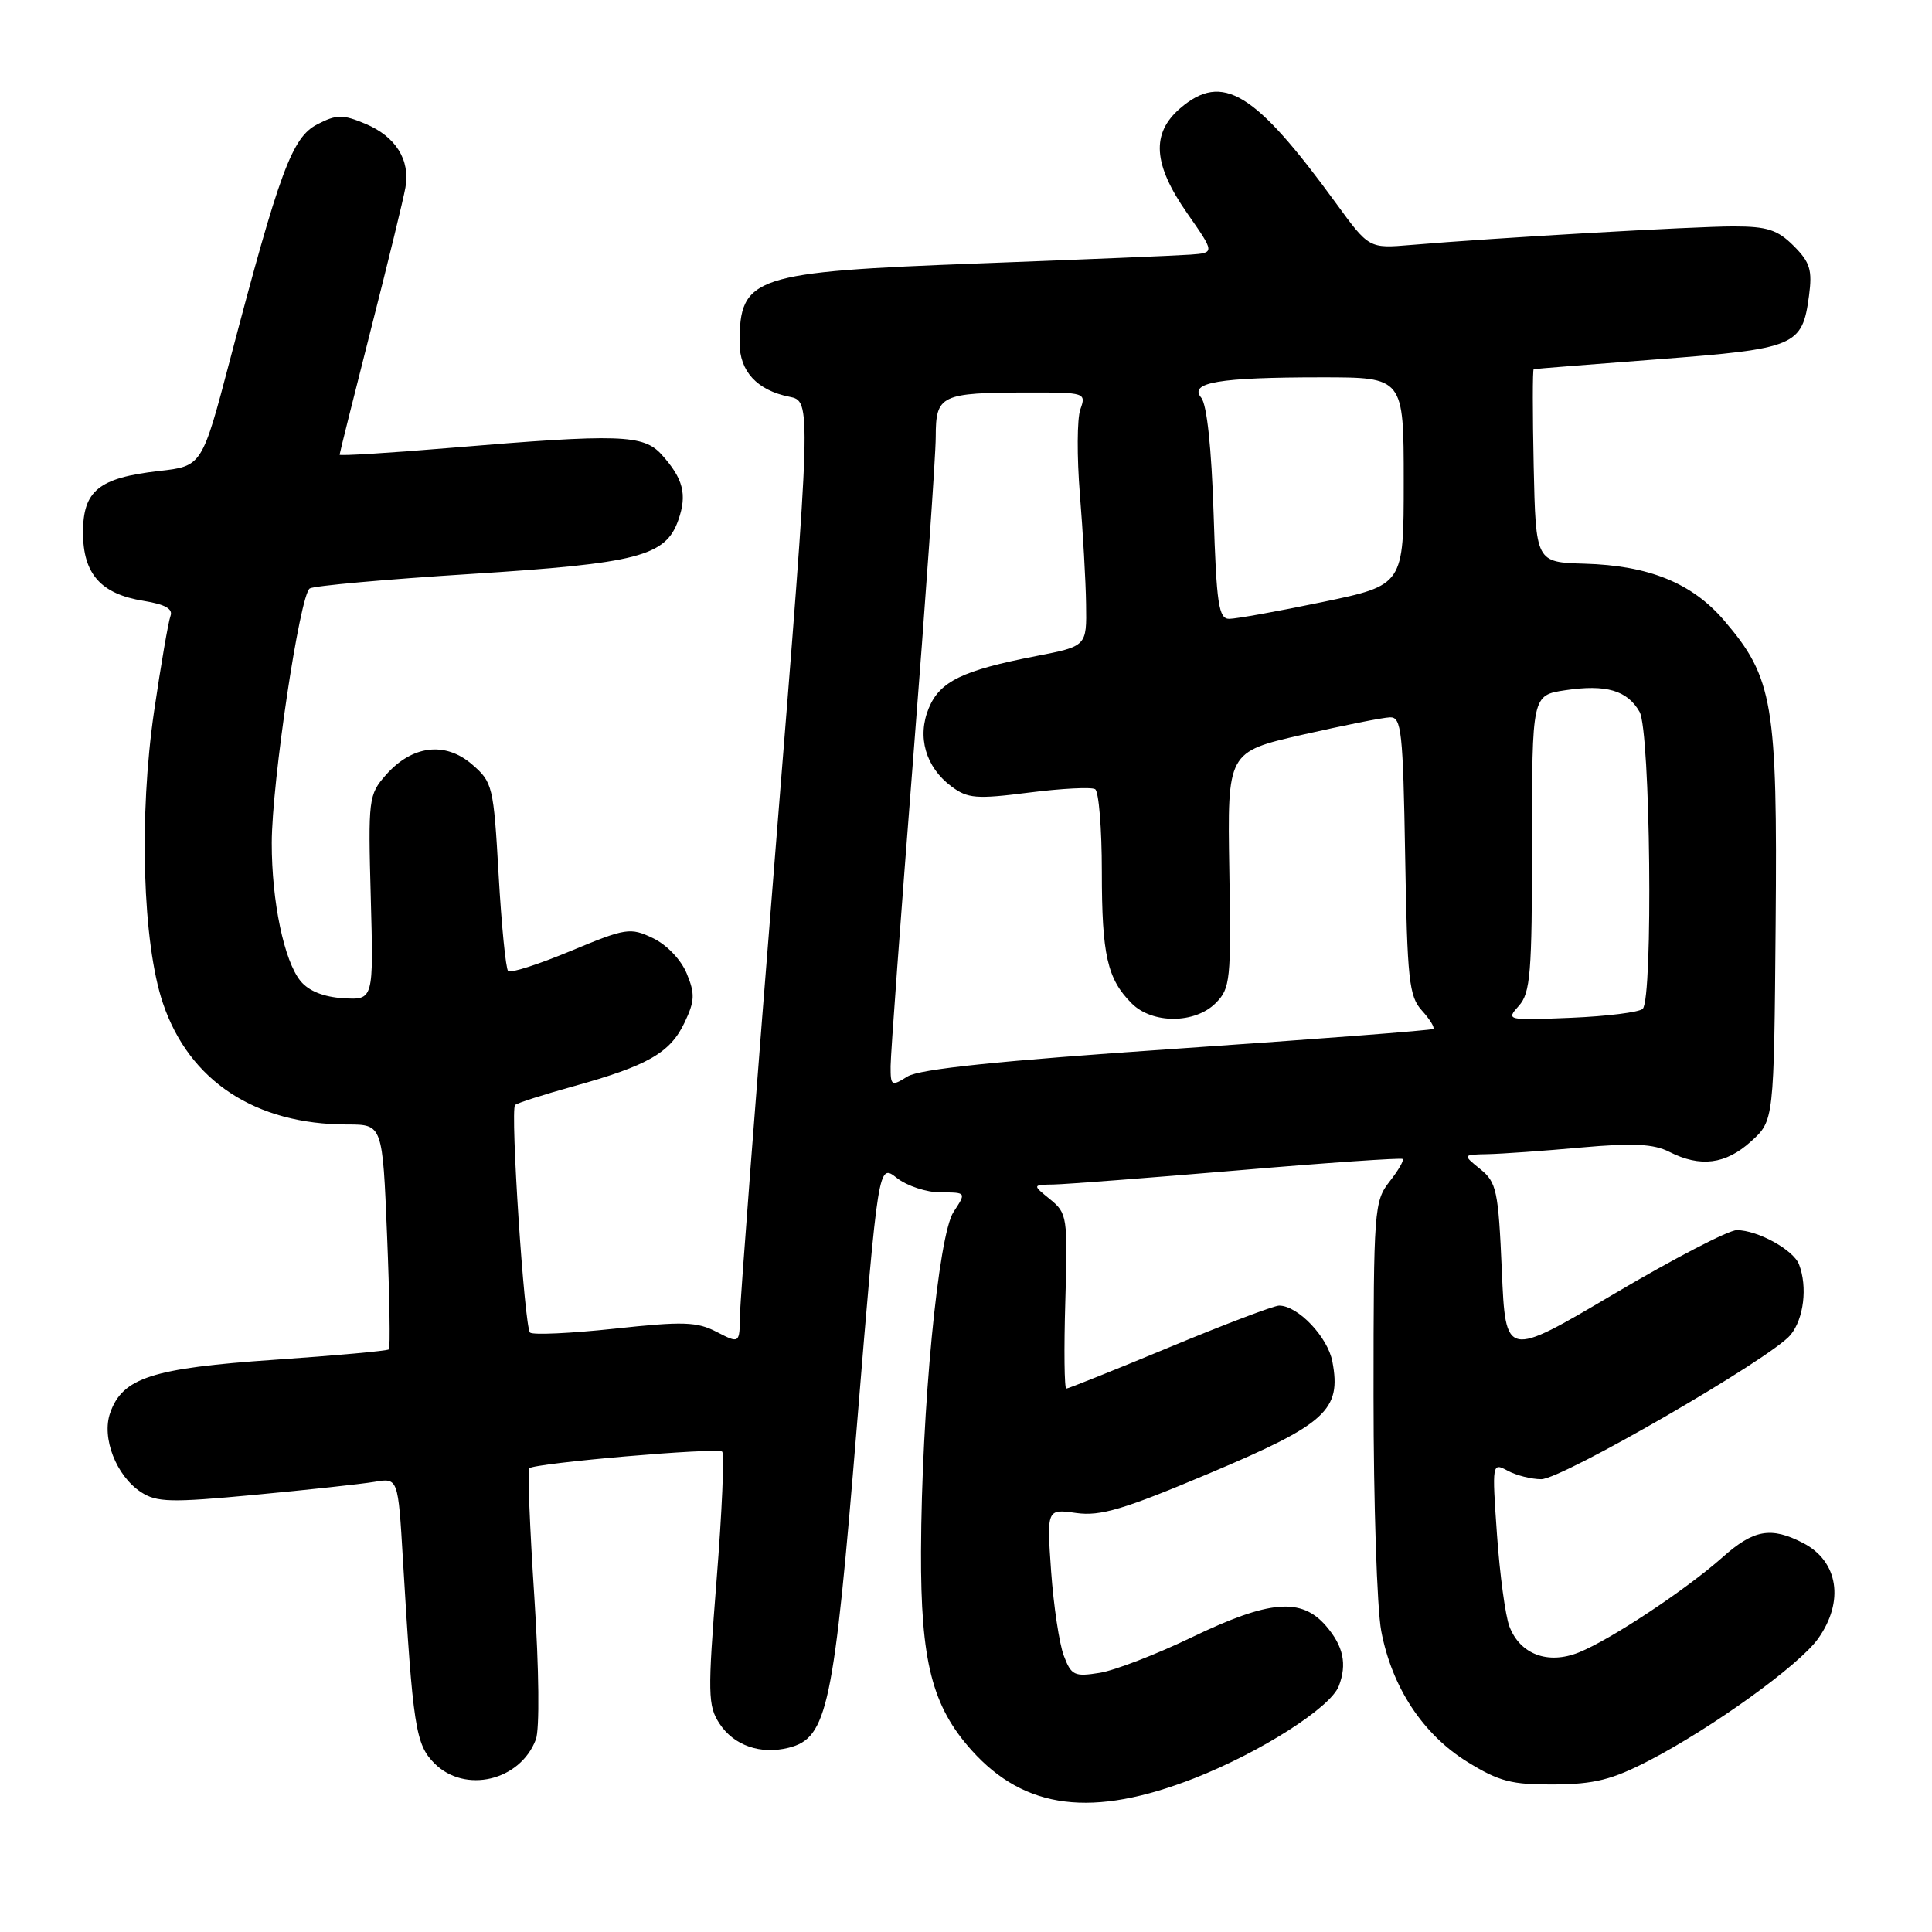 <?xml version="1.0" encoding="UTF-8" standalone="no"?>
<!DOCTYPE svg PUBLIC "-//W3C//DTD SVG 1.1//EN" "http://www.w3.org/Graphics/SVG/1.1/DTD/svg11.dtd" >
<svg xmlns="http://www.w3.org/2000/svg" xmlns:xlink="http://www.w3.org/1999/xlink" version="1.1" viewBox="0 0 256 256">
 <g >
 <path fill="currentColor"
d=" M 158.30 235.61 C 167.07 232.16 176.30 226.27 177.40 223.41 C 178.51 220.50 178.01 218.13 175.72 215.46 C 172.44 211.65 168.21 212.00 157.94 216.94 C 153.24 219.21 147.74 221.33 145.72 221.66 C 142.36 222.20 141.95 222.01 140.96 219.39 C 140.36 217.81 139.61 212.79 139.28 208.23 C 138.70 199.93 138.70 199.93 142.60 200.48 C 145.83 200.93 148.88 200.02 160.39 195.16 C 175.72 188.69 177.76 186.84 176.55 180.43 C 175.94 177.16 171.98 173.00 169.49 173.00 C 168.81 173.00 162.29 175.47 155.00 178.50 C 147.71 181.53 141.54 184.00 141.29 184.00 C 141.03 184.00 140.97 178.79 141.16 172.41 C 141.49 161.24 141.41 160.76 139.14 158.91 C 136.78 157.00 136.78 157.00 139.64 156.95 C 141.21 156.92 152.18 156.08 164.00 155.08 C 175.82 154.07 185.66 153.40 185.86 153.57 C 186.06 153.75 185.28 155.10 184.11 156.58 C 182.09 159.16 182.00 160.32 182.00 185.00 C 182.00 199.15 182.46 213.15 183.02 216.11 C 184.42 223.56 188.55 229.83 194.45 233.47 C 198.64 236.06 200.31 236.49 205.93 236.45 C 211.27 236.41 213.62 235.82 218.50 233.29 C 226.91 228.93 238.41 220.64 240.90 217.14 C 244.42 212.20 243.59 206.87 238.93 204.46 C 234.67 202.26 232.38 202.66 228.25 206.34 C 223.40 210.65 213.42 217.26 209.20 218.96 C 205.11 220.60 201.41 219.21 200.00 215.50 C 199.47 214.11 198.73 208.65 198.36 203.37 C 197.69 193.84 197.71 193.77 199.78 194.88 C 200.93 195.50 202.93 196.00 204.22 196.00 C 206.99 196.00 234.70 179.97 237.25 176.89 C 239.01 174.76 239.53 170.53 238.38 167.54 C 237.64 165.61 232.89 163.00 230.13 163.00 C 229.04 163.00 221.71 166.81 213.83 171.47 C 199.50 179.94 199.50 179.94 199.00 168.38 C 198.54 157.74 198.31 156.66 196.14 154.91 C 193.78 153.00 193.78 153.00 197.14 152.93 C 198.99 152.89 204.55 152.50 209.50 152.05 C 216.44 151.43 219.12 151.57 221.20 152.63 C 225.30 154.71 228.65 154.29 232.01 151.25 C 235.06 148.50 235.06 148.50 235.28 122.50 C 235.53 93.20 234.95 89.81 228.46 82.22 C 224.20 77.25 218.50 74.93 209.94 74.69 C 203.50 74.50 203.50 74.50 203.22 61.75 C 203.07 54.74 203.07 48.96 203.22 48.92 C 203.37 48.87 210.83 48.28 219.78 47.60 C 237.97 46.21 238.81 45.86 239.70 39.21 C 240.16 35.78 239.85 34.76 237.67 32.58 C 235.54 30.45 234.16 30.00 229.70 30.00 C 224.43 30.00 197.99 31.52 186.95 32.46 C 181.40 32.93 181.40 32.93 177.00 26.89 C 166.27 12.15 161.98 9.54 156.39 14.34 C 152.50 17.68 152.78 21.77 157.32 28.27 C 160.97 33.50 160.97 33.50 157.74 33.74 C 155.96 33.87 143.42 34.39 129.87 34.90 C 99.78 36.03 98.00 36.62 98.00 45.43 C 98.00 49.20 100.31 51.71 104.58 52.57 C 107.53 53.16 107.53 53.16 102.82 111.83 C 100.23 144.10 98.08 172.20 98.05 174.28 C 98.00 178.05 98.00 178.05 94.97 176.49 C 92.36 175.13 90.53 175.07 81.40 176.06 C 75.60 176.68 70.58 176.91 70.23 176.57 C 69.48 175.81 67.59 147.08 68.25 146.42 C 68.51 146.16 71.98 145.05 75.98 143.94 C 85.82 141.21 88.79 139.51 90.69 135.53 C 92.07 132.64 92.11 131.68 90.99 128.98 C 90.24 127.16 88.33 125.17 86.52 124.31 C 83.51 122.87 82.95 122.96 75.62 126.01 C 71.37 127.78 67.64 128.98 67.33 128.67 C 67.02 128.35 66.45 122.62 66.07 115.91 C 65.40 104.13 65.28 103.64 62.53 101.27 C 58.97 98.21 54.59 98.76 51.13 102.69 C 48.84 105.30 48.77 105.85 49.13 118.94 C 49.50 132.50 49.50 132.50 45.50 132.27 C 42.91 132.11 40.91 131.32 39.83 130.00 C 37.65 127.35 36.00 119.46 36.01 111.70 C 36.02 103.64 39.73 78.78 41.05 77.97 C 41.61 77.62 51.17 76.76 62.29 76.06 C 84.56 74.65 88.21 73.71 89.89 68.89 C 91.07 65.51 90.54 63.43 87.68 60.25 C 85.27 57.57 82.11 57.47 59.75 59.34 C 51.64 60.02 45.00 60.43 45.00 60.25 C 45.00 60.08 46.86 52.63 49.13 43.71 C 51.40 34.80 53.47 26.31 53.72 24.86 C 54.38 21.18 52.43 18.08 48.41 16.40 C 45.40 15.14 44.61 15.15 42.03 16.48 C 38.70 18.21 37.06 22.64 30.49 47.63 C 26.77 61.77 26.77 61.77 21.06 62.41 C 13.09 63.32 11.00 65.01 11.00 70.56 C 11.00 76.05 13.36 78.71 19.04 79.62 C 21.88 80.08 22.95 80.68 22.59 81.62 C 22.31 82.37 21.33 88.04 20.42 94.24 C 18.39 108.10 18.89 124.96 21.59 132.93 C 25.07 143.24 33.83 149.00 46.03 149.00 C 50.69 149.00 50.69 149.00 51.29 163.72 C 51.62 171.82 51.73 178.61 51.53 178.80 C 51.33 179.00 44.50 179.62 36.34 180.18 C 20.18 181.29 16.23 182.56 14.60 187.21 C 13.43 190.51 15.40 195.56 18.68 197.71 C 20.76 199.07 22.61 199.12 33.78 198.07 C 40.77 197.41 47.91 196.64 49.62 196.35 C 52.75 195.82 52.75 195.82 53.39 206.66 C 54.71 228.88 55.07 231.16 57.57 233.66 C 61.61 237.70 68.92 235.98 71.00 230.50 C 71.51 229.15 71.43 221.29 70.80 211.57 C 70.20 202.43 69.90 194.77 70.11 194.56 C 70.80 193.86 95.10 191.77 95.69 192.35 C 96.00 192.66 95.67 200.32 94.95 209.37 C 93.76 224.46 93.79 226.03 95.34 228.39 C 97.23 231.29 100.78 232.52 104.49 231.59 C 109.64 230.30 110.48 226.35 113.55 188.83 C 116.39 154.17 116.39 154.17 118.83 156.08 C 120.17 157.14 122.79 158.00 124.66 158.00 C 128.05 158.00 128.05 158.00 126.35 160.59 C 124.32 163.68 122.11 186.83 122.04 205.57 C 121.99 220.15 123.50 226.07 128.75 231.93 C 135.81 239.80 144.78 240.91 158.30 235.61 Z  M 118.01 141.27 C 118.01 139.75 119.36 121.40 121.00 100.50 C 122.64 79.60 123.99 60.41 123.99 57.87 C 124.00 52.34 124.64 52.03 136.23 52.01 C 143.81 52.00 143.94 52.04 143.15 54.25 C 142.71 55.49 142.69 60.55 143.09 65.50 C 143.49 70.45 143.87 77.00 143.91 80.07 C 144.00 85.63 144.00 85.63 137.25 86.94 C 127.54 88.83 124.54 90.28 123.07 93.83 C 121.49 97.64 122.65 101.65 126.06 104.20 C 128.23 105.82 129.36 105.91 136.36 105.02 C 140.69 104.47 144.62 104.27 145.11 104.57 C 145.60 104.87 146.00 109.79 146.00 115.49 C 146.00 126.56 146.72 129.72 149.96 132.96 C 152.69 135.69 158.33 135.67 161.08 132.92 C 163.03 130.97 163.14 129.90 162.89 115.24 C 162.63 99.63 162.63 99.63 172.56 97.36 C 178.03 96.12 183.26 95.07 184.19 95.05 C 185.70 95.00 185.91 96.90 186.19 113.40 C 186.47 129.85 186.70 132.02 188.41 133.90 C 189.46 135.06 190.14 136.16 189.91 136.34 C 189.68 136.52 174.43 137.69 156.00 138.95 C 132.32 140.56 121.84 141.65 120.25 142.64 C 118.12 143.97 118.00 143.90 118.01 141.27 Z  M 201.25 133.28 C 202.79 131.57 203.00 129.00 203.00 111.73 C 203.00 92.12 203.00 92.12 207.40 91.46 C 212.81 90.65 215.62 91.47 217.25 94.32 C 218.69 96.83 219.06 132.27 217.67 133.67 C 217.21 134.13 212.93 134.66 208.17 134.86 C 199.65 135.21 199.53 135.19 201.25 133.28 Z  M 160.81 68.07 C 160.53 59.34 159.92 53.61 159.17 52.70 C 157.49 50.68 161.50 50.00 175.13 50.00 C 186.00 50.00 186.00 50.00 186.00 63.77 C 186.00 77.53 186.00 77.53 175.25 79.77 C 169.34 81.00 163.77 82.00 162.88 82.00 C 161.48 82.00 161.19 80.07 160.81 68.07 Z "/>
</g>
</svg>
